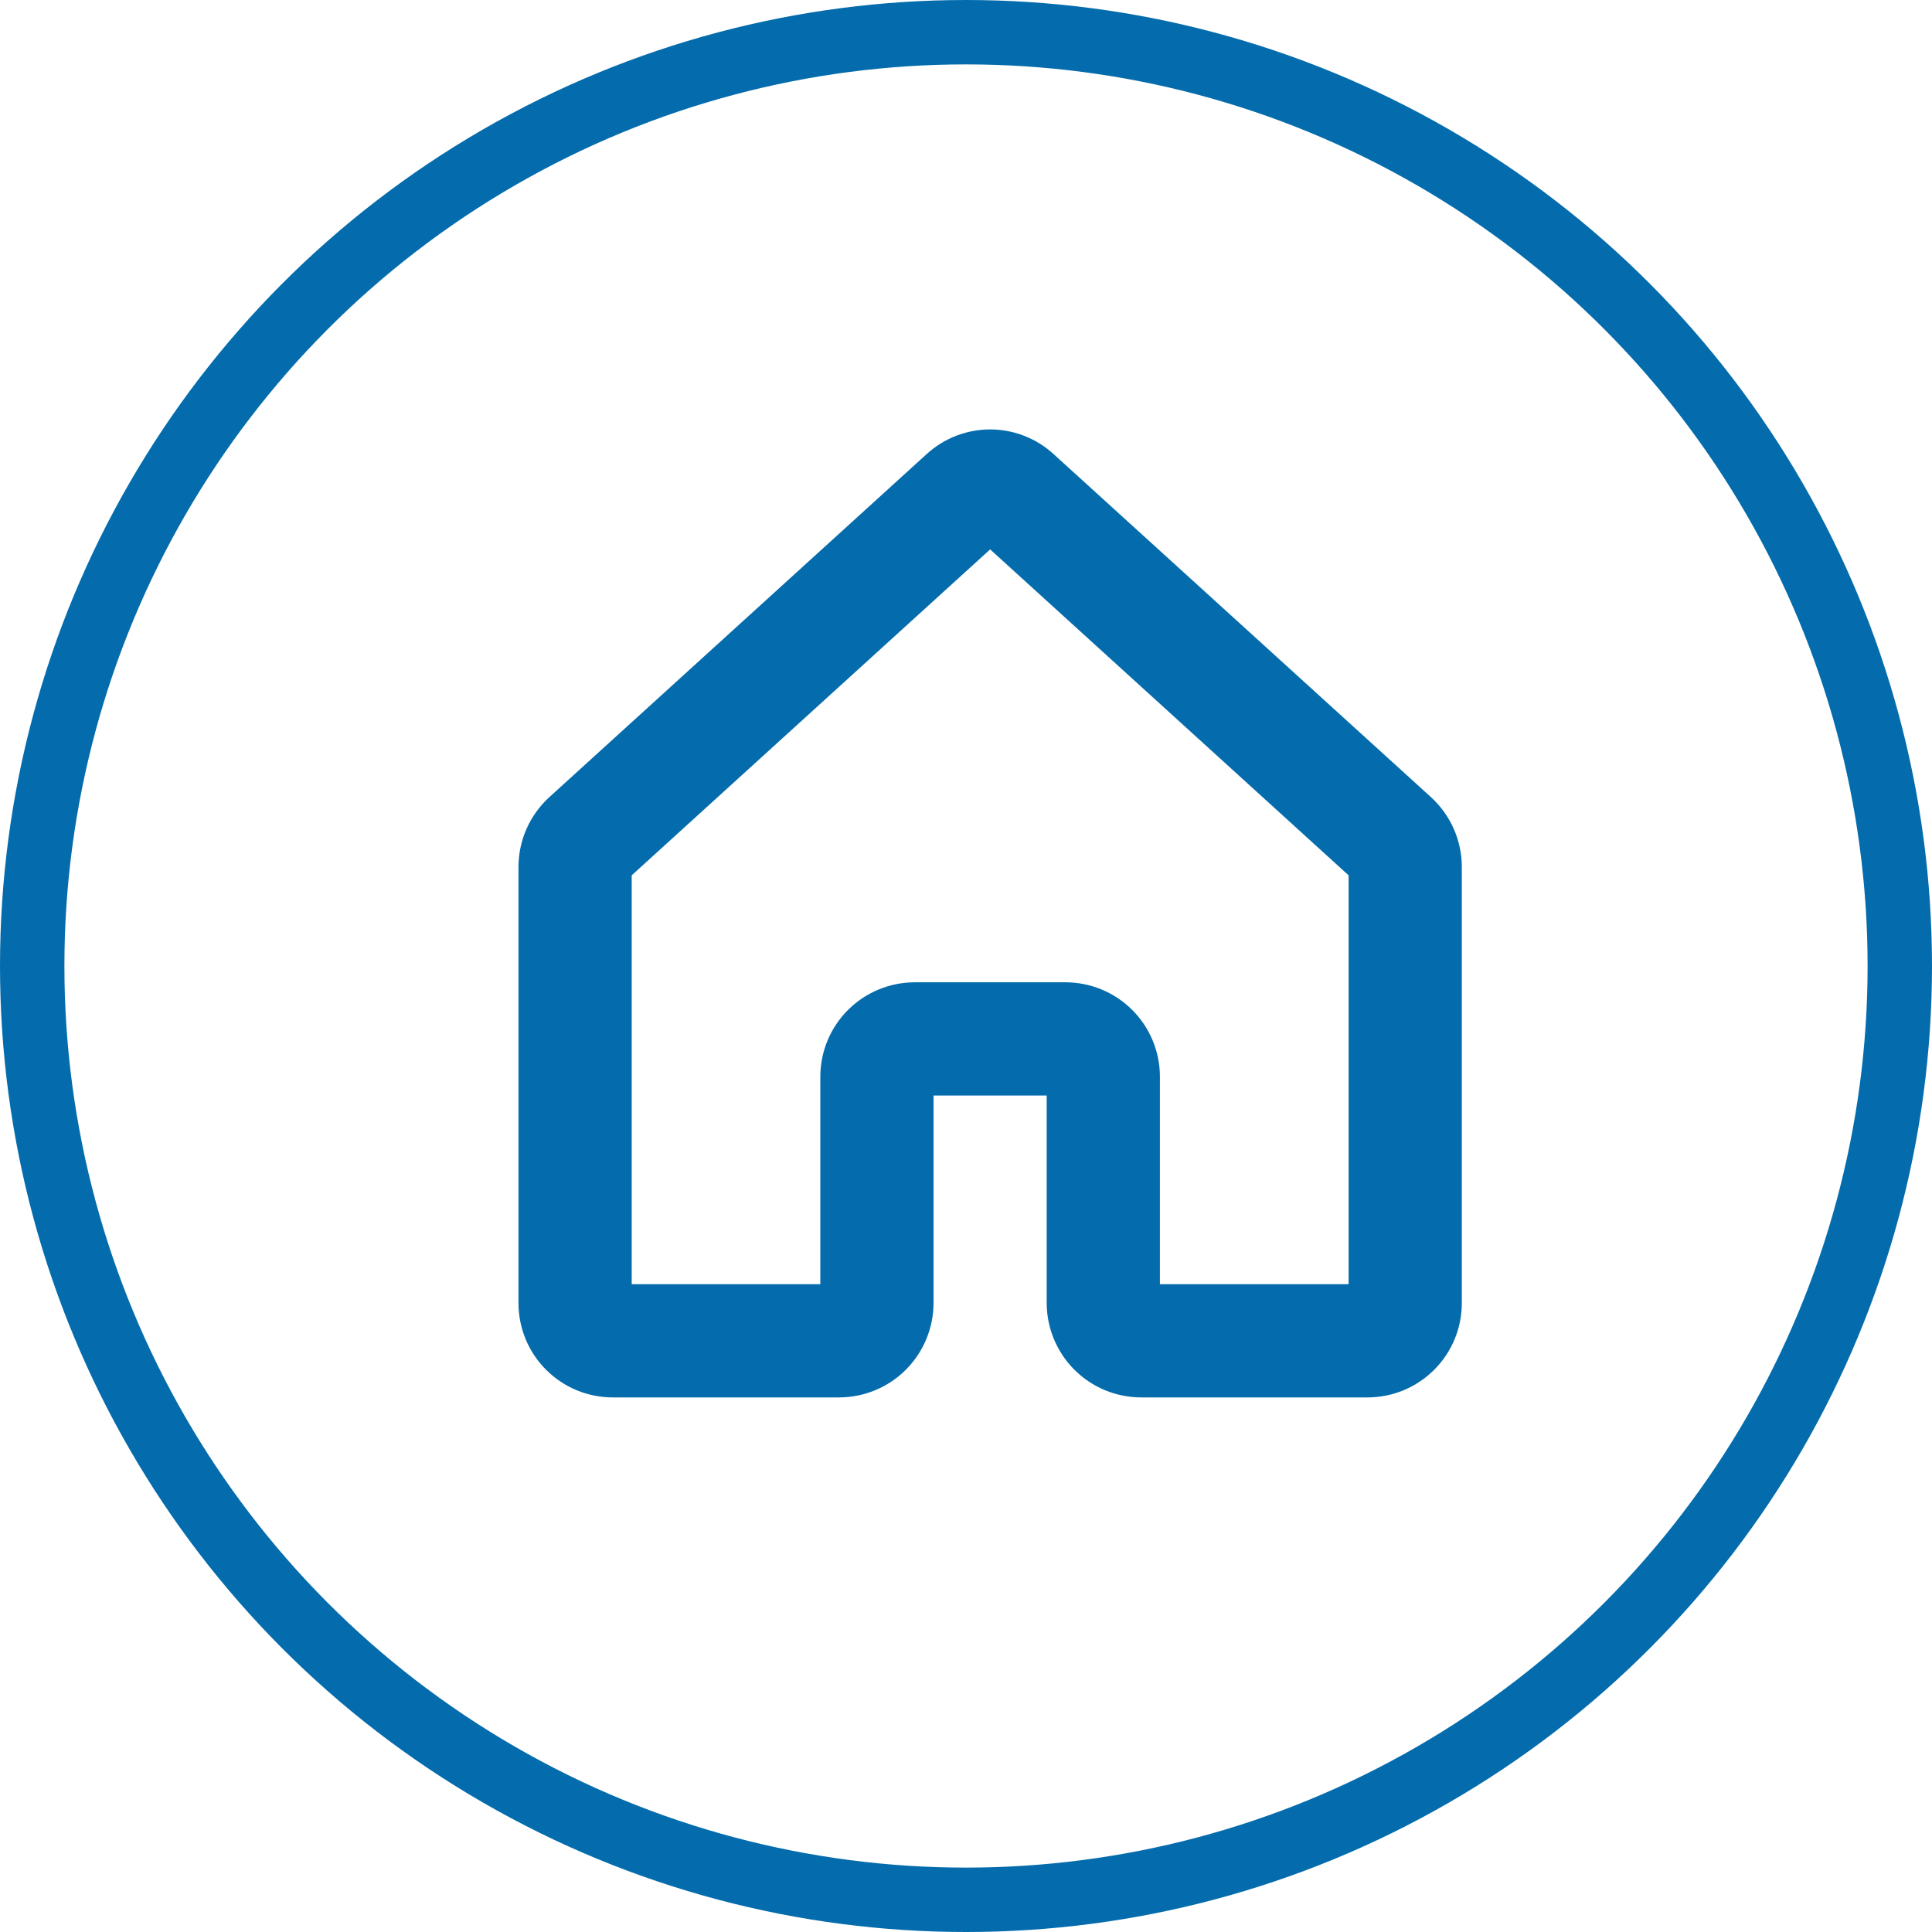 <svg width="30" height="30" viewBox="0 0 30 30" fill="none" xmlns="http://www.w3.org/2000/svg">
<path d="M21.234 21.699H21.234L17.718 21.699C17.33 21.698 16.957 21.544 16.683 21.269C16.408 20.994 16.254 20.622 16.253 20.234V17.011H14.496V20.234C14.495 20.622 14.341 20.994 14.066 21.269C13.792 21.544 13.419 21.698 13.031 21.699L9.516 21.699C9.323 21.699 9.133 21.661 8.955 21.588C8.777 21.514 8.616 21.406 8.48 21.27C8.344 21.134 8.236 20.973 8.162 20.795C8.089 20.617 8.051 20.427 8.051 20.234V13.462C8.051 13.258 8.094 13.056 8.176 12.87C8.259 12.683 8.379 12.516 8.53 12.378L14.389 7.051C14.658 6.805 15.01 6.668 15.374 6.668C15.739 6.668 16.091 6.805 16.36 7.051L22.22 12.378C22.371 12.516 22.491 12.683 22.574 12.87C22.656 13.056 22.699 13.258 22.699 13.462V20.234C22.699 20.623 22.545 20.995 22.27 21.27C21.995 21.545 21.623 21.699 21.234 21.699ZM18.011 19.941L20.941 19.941V13.592L15.375 8.531L9.809 13.592V19.941L12.738 19.941V16.718C12.738 16.33 12.893 15.957 13.167 15.683C13.442 15.408 13.814 15.254 14.203 15.253H16.546C16.935 15.254 17.307 15.408 17.582 15.683C17.856 15.957 18.011 16.33 18.011 16.718V19.941Z" fill="#046CAC"/>
<circle cx="15" cy="15" r="14.5" stroke="#046CAC"/>
</svg>

